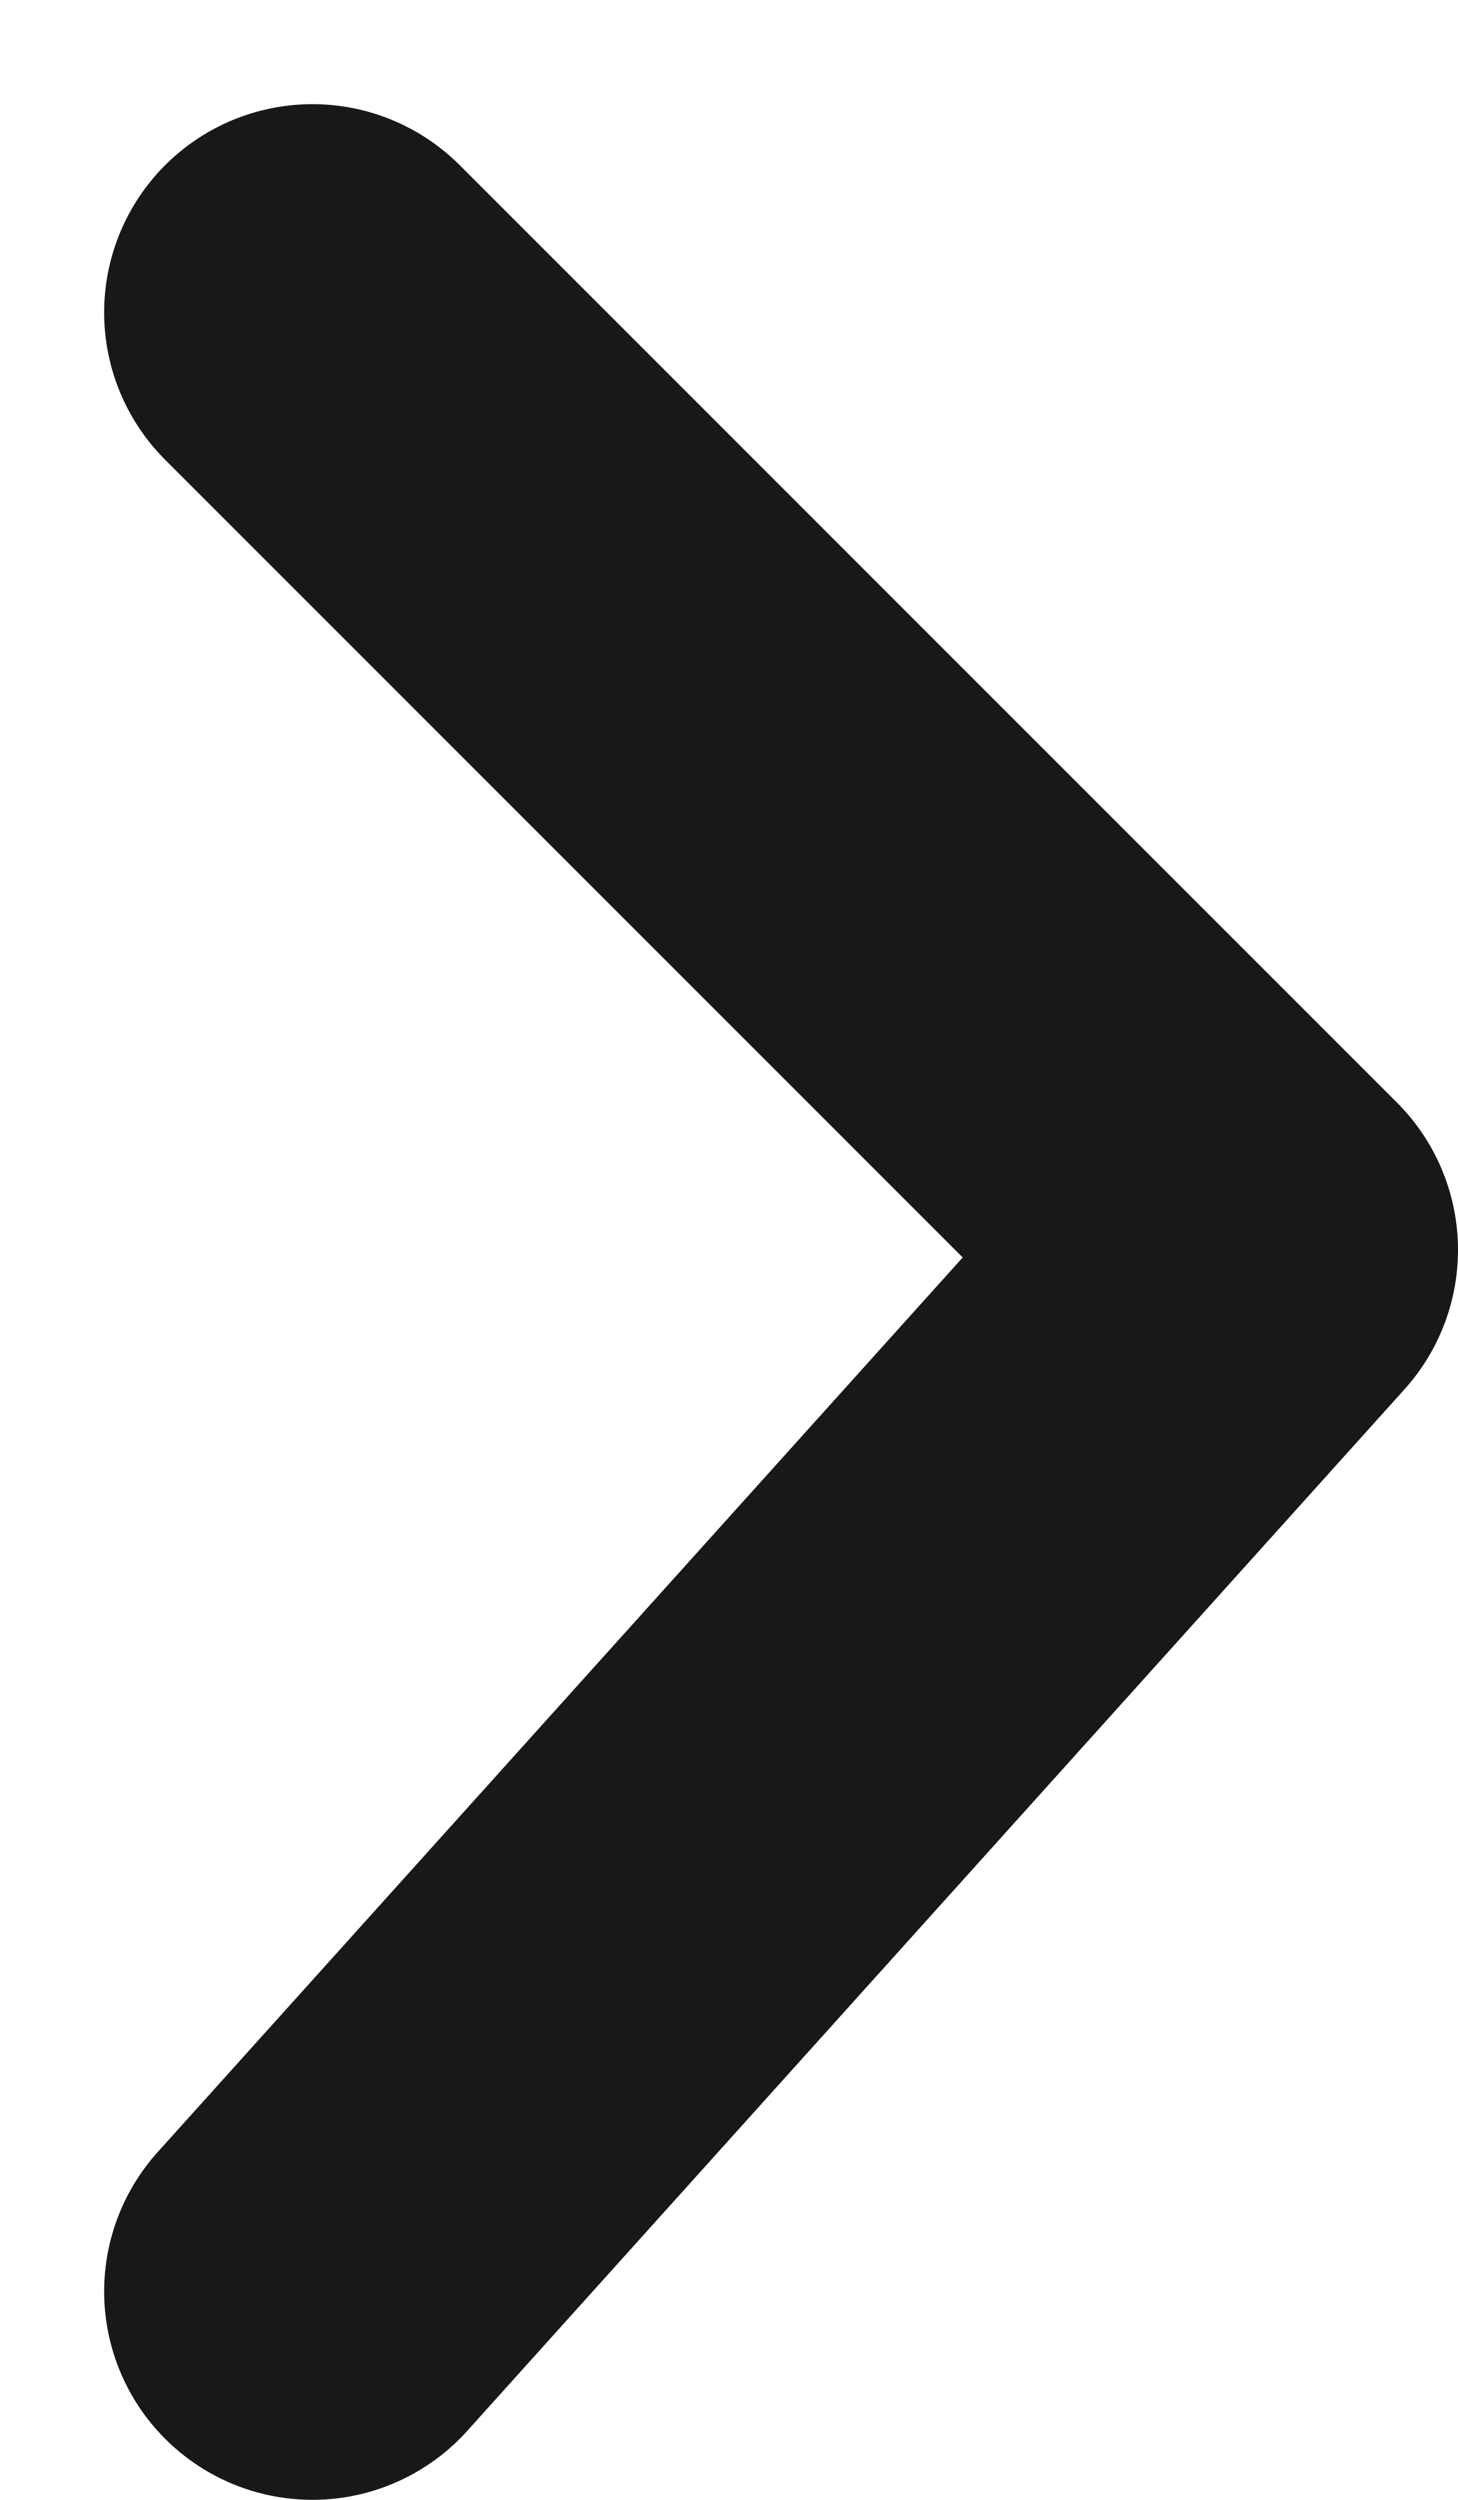 <svg width="7" height="12" viewBox="0 0 7 12" fill="none" xmlns="http://www.w3.org/2000/svg">
<path d="M1.5 11L6 6L1.5 1.5" stroke="#161917" stroke-width="2" stroke-linecap="round" stroke-linejoin="round"/>
</svg>

